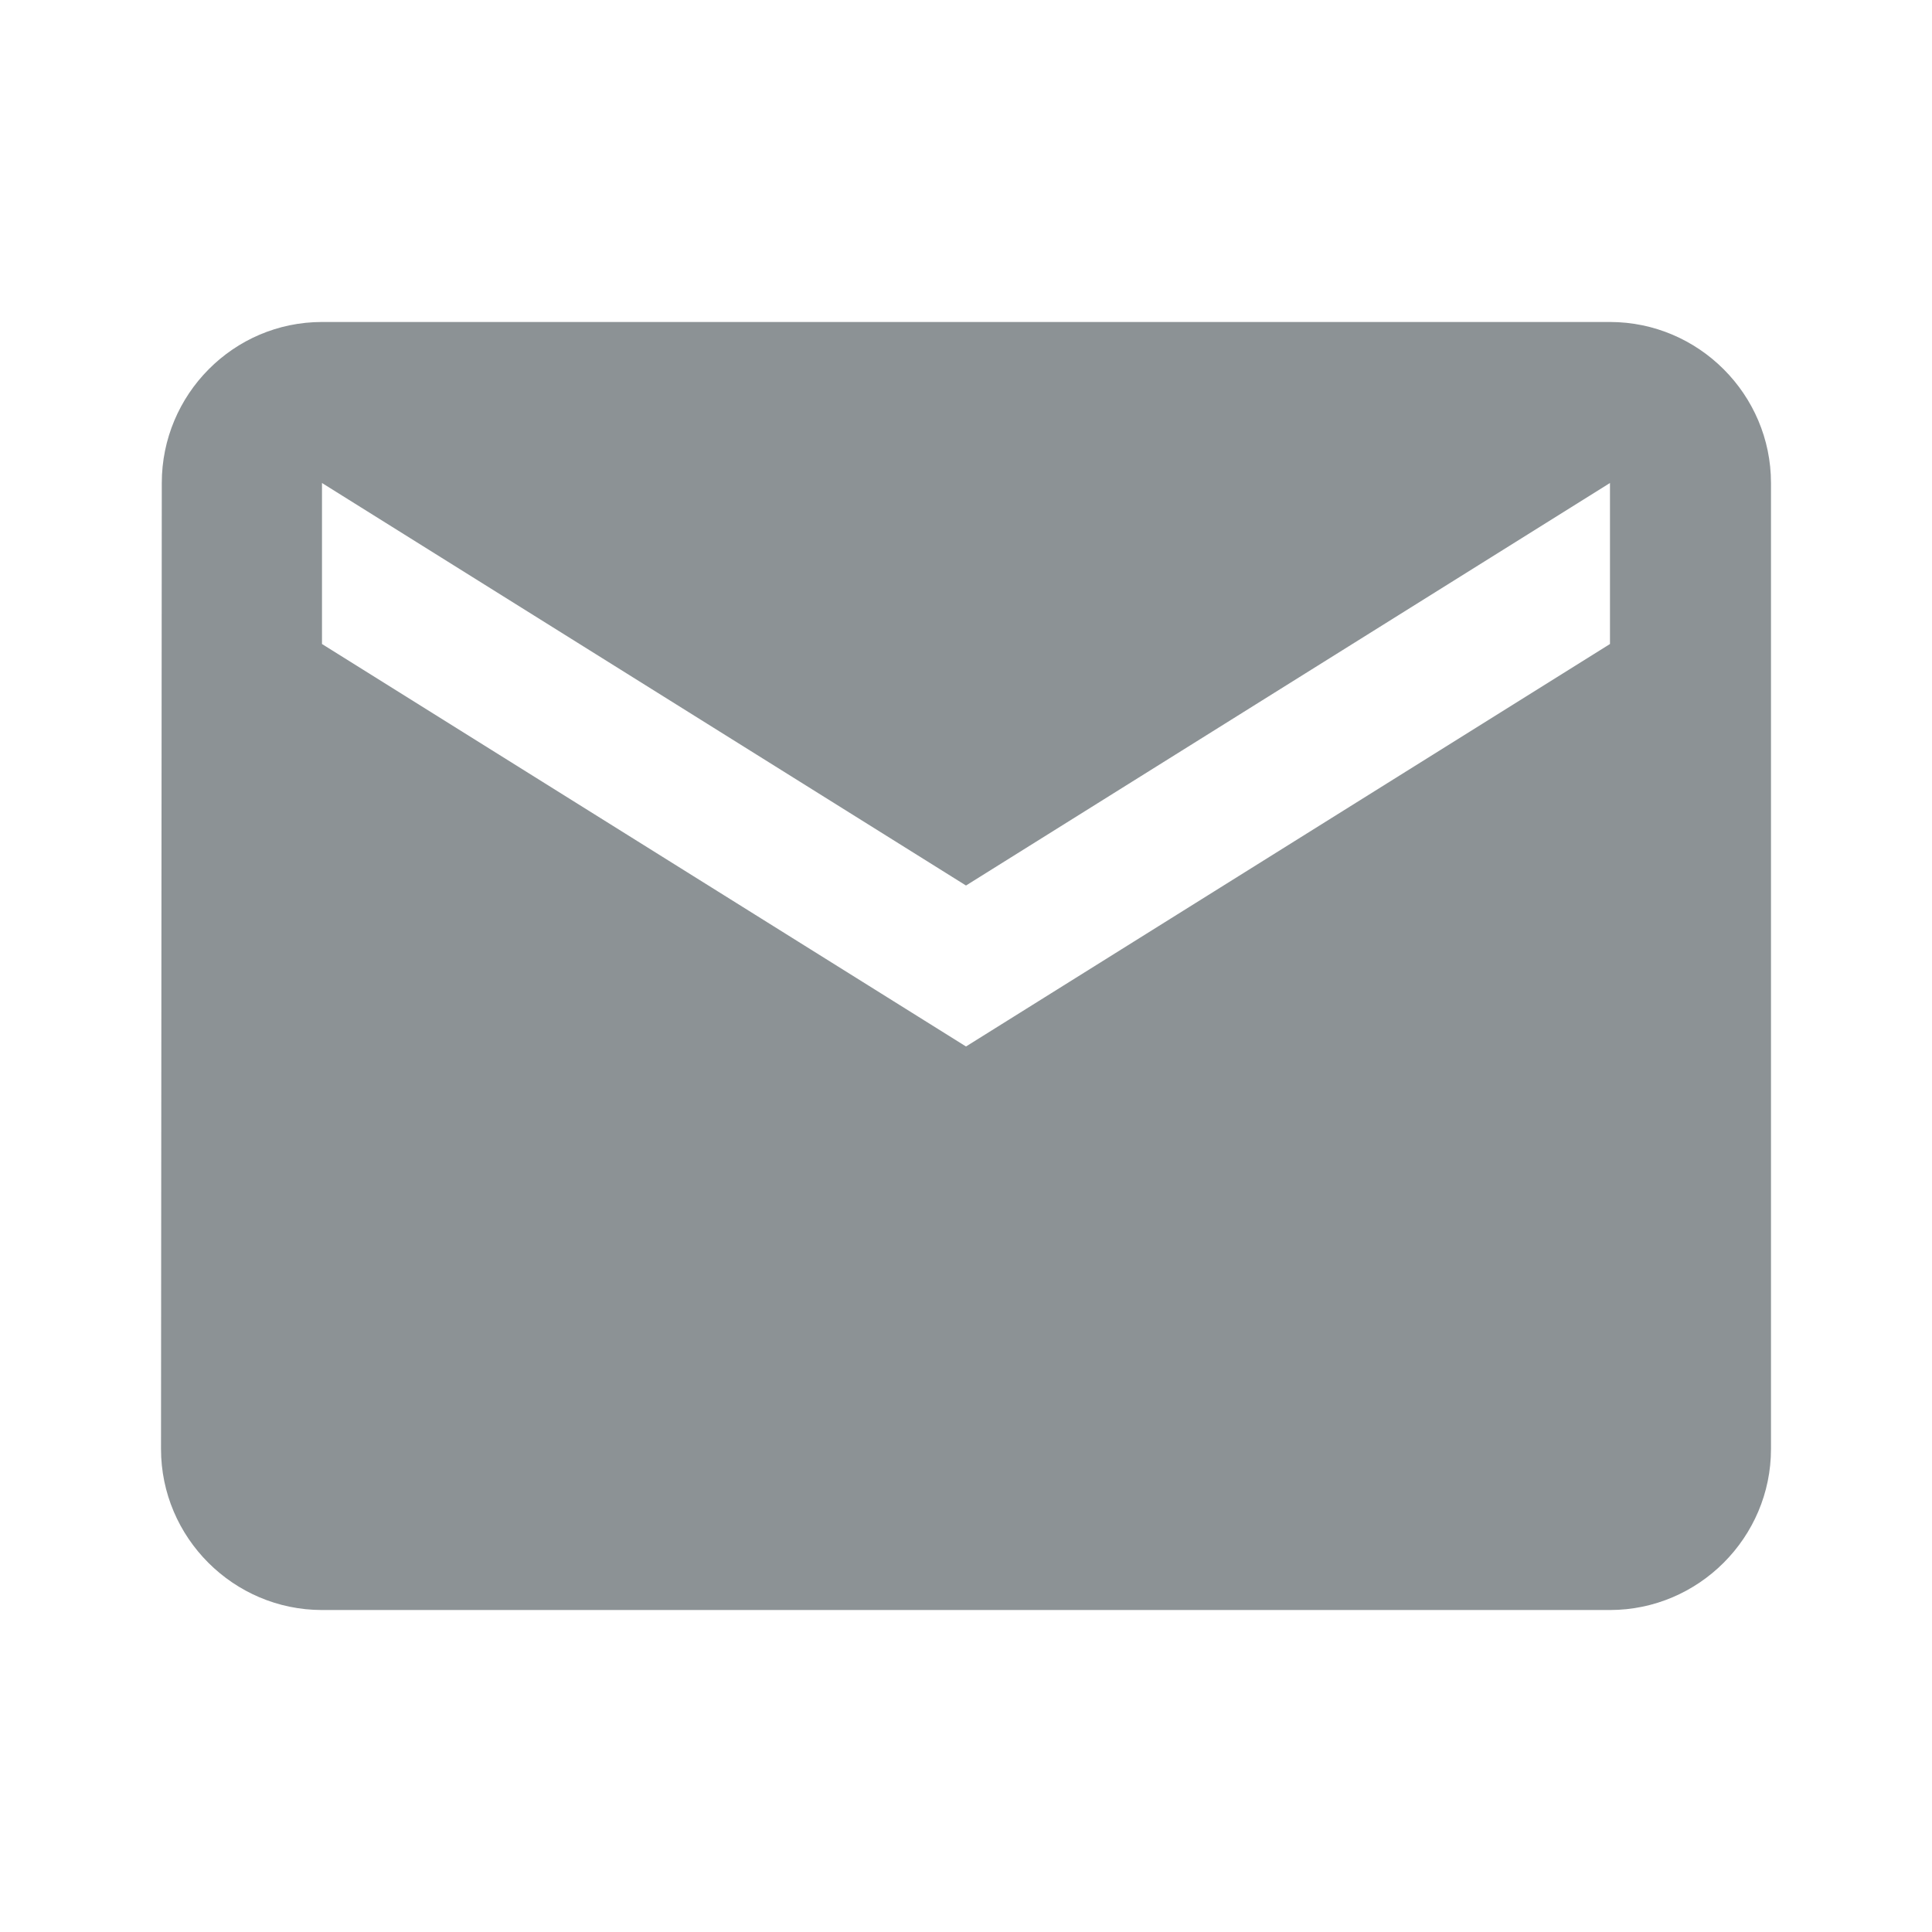 <svg width="40" height="40" viewBox="0 0 50 50" fill="none" xmlns="http://www.w3.org/2000/svg">
<path d="M41.666 8.333H8.333C6.042 8.333 4.187 10.208 4.187 12.5L4.167 37.5C4.167 39.792 6.042 41.667 8.333 41.667H41.666C43.958 41.667 45.833 39.792 45.833 37.5V12.5C45.833 10.208 43.958 8.333 41.666 8.333ZM41.666 16.667L25 27.083L8.333 16.667V12.5L25 22.917L41.666 12.5V16.667Z" fill="#1B262C" fill-opacity="0.5"/>
</svg>
